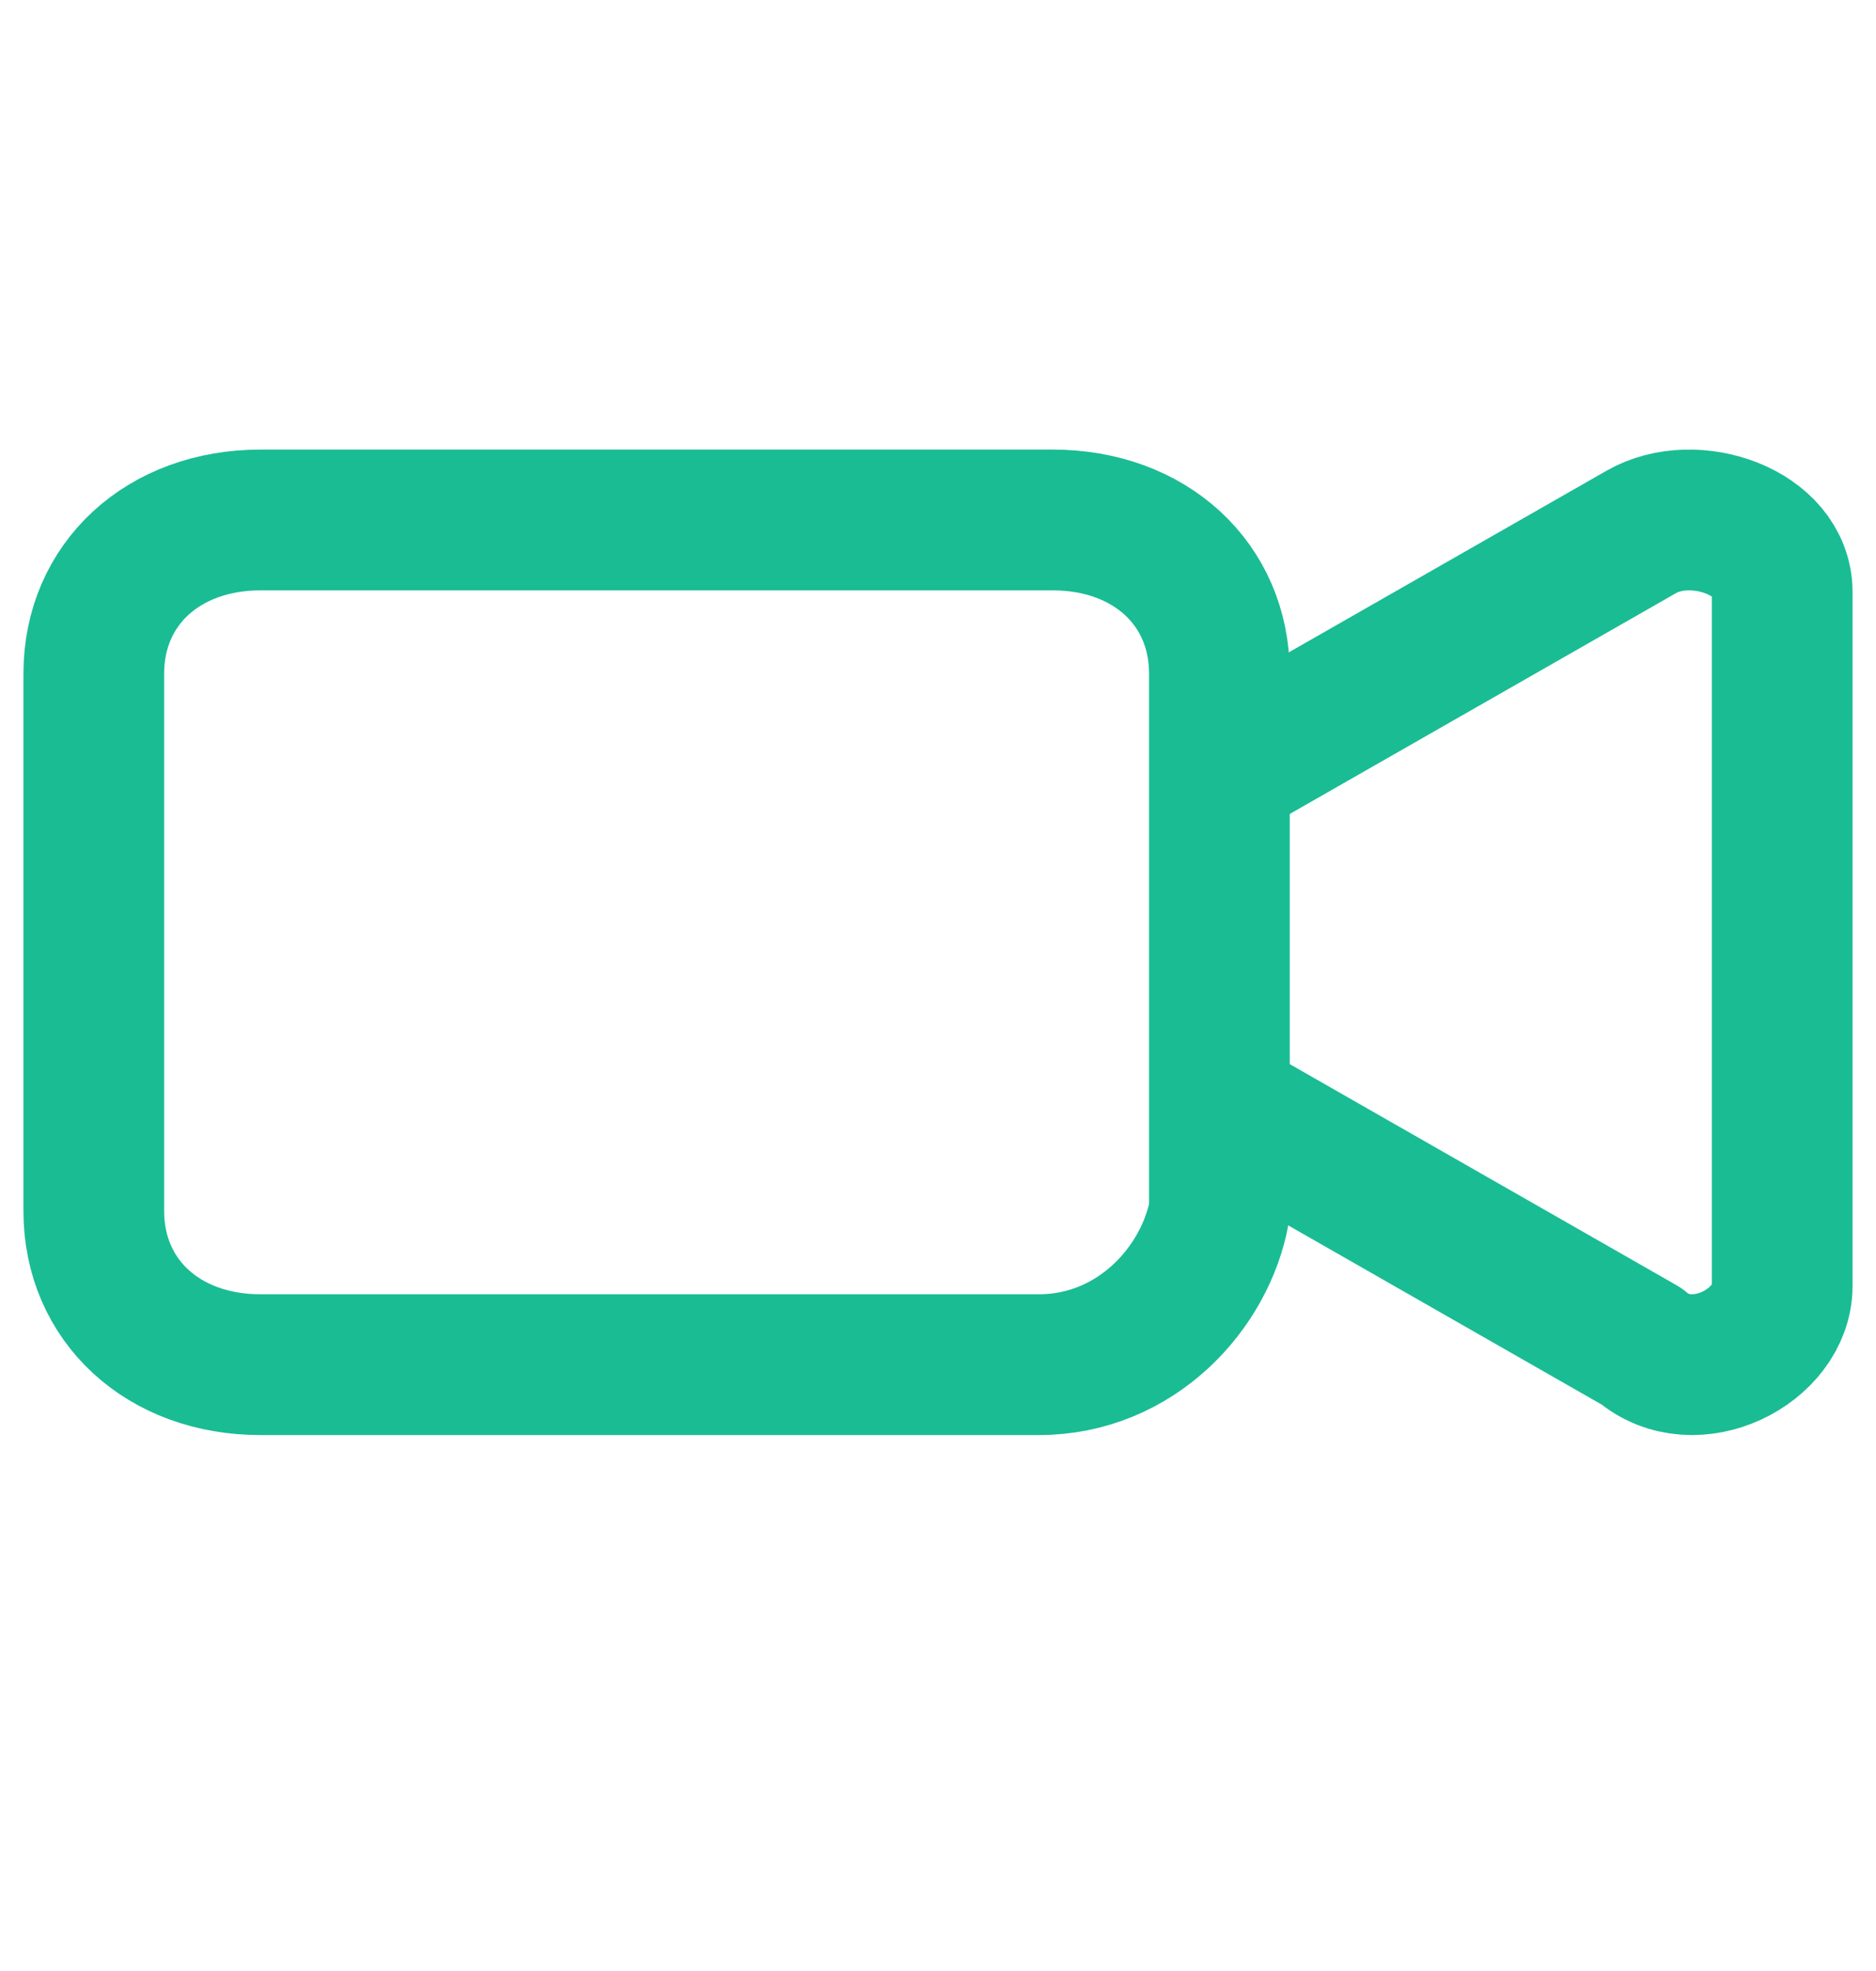 <svg width="20" height="21" viewBox="0 0 20 21" fill="none" xmlns="http://www.w3.org/2000/svg">
<path d="M11.074 14.54H2.778C1.741 14.54 1 13.858 1 12.904V7.176C1 6.222 1.741 5.54 2.778 5.54H11.222C12.259 5.54 13 6.222 13 7.176V12.904C12.852 13.722 12.111 14.54 11.074 14.54Z" stroke="#1ABC94" stroke-width="1.5" stroke-miterlimit="10"/>
<path d="M13 8.237L17.5 5.666C18.062 5.345 19 5.666 19 6.309V13.701C19 14.344 18.062 14.826 17.5 14.344L13 11.773" stroke="#1ABC94" stroke-width="1.5" stroke-miterlimit="10" stroke-linejoin="round"/>
</svg>
